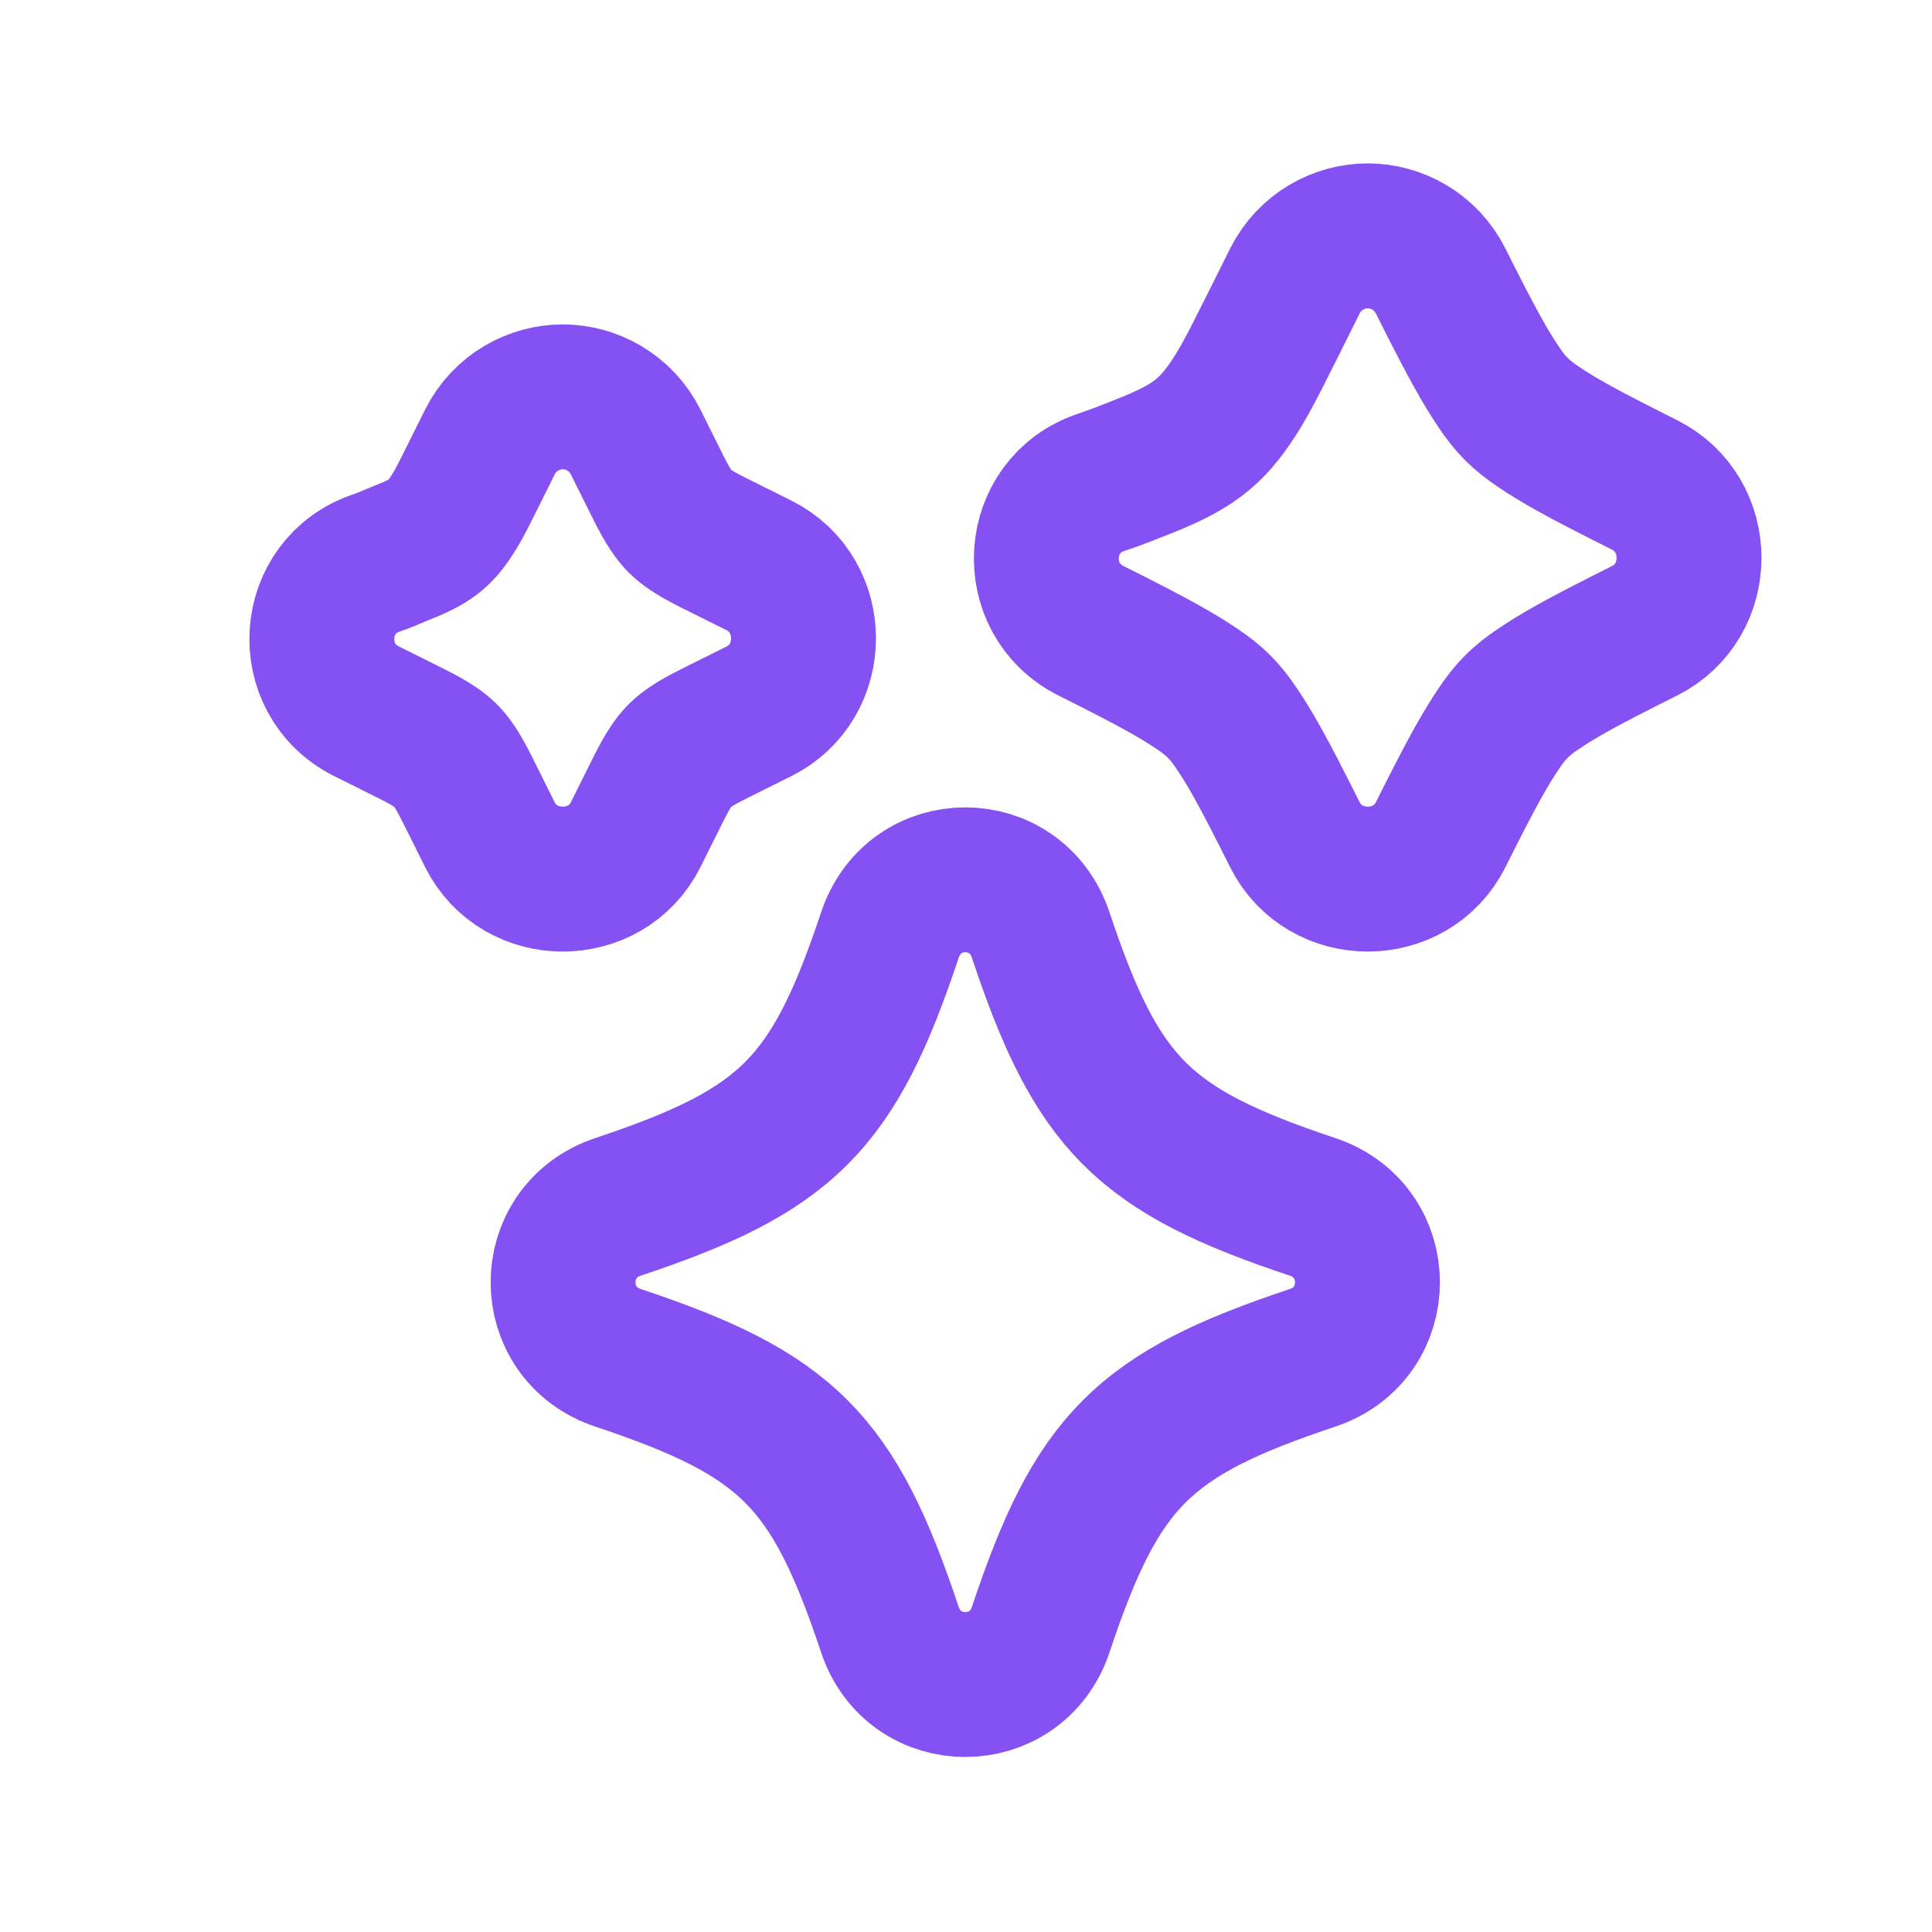 <svg width="80" height="80" viewBox="0 0 80 80" fill="none" xmlns="http://www.w3.org/2000/svg">
<path d="M56.636 9.766C55.453 9.766 54.229 10.412 53.616 11.641C52.159 14.55 51.713 15.507 51.116 16.433C50.146 17.933 49.349 18.53 47.263 19.349C46.789 19.534 46.233 19.762 45.596 19.974C42.776 20.913 42.523 24.792 45.179 26.12C47.993 27.527 48.766 27.991 49.553 28.516C50.299 29.012 50.723 29.438 51.219 30.183C51.746 30.97 52.209 31.744 53.616 34.559C54.843 37.016 58.429 37.016 59.656 34.559C61.063 31.744 61.529 30.97 62.053 30.183C62.549 29.438 62.976 29.012 63.719 28.516C64.506 27.991 65.283 27.526 68.096 26.12C70.553 24.892 70.553 21.307 68.096 20.078C65.283 18.672 64.506 18.207 63.719 17.683C62.976 17.186 62.549 16.761 62.053 16.016C61.529 15.229 61.063 14.454 59.656 11.641C59.043 10.412 57.819 9.766 56.636 9.766ZM23.303 16.433C22.119 16.433 20.896 17.079 20.283 18.308C19.333 20.204 19.086 20.76 18.719 21.328C18.203 22.125 17.819 22.427 16.636 22.891C16.339 23.006 16.003 23.172 15.596 23.308C12.776 24.247 12.523 28.125 15.179 29.453C17.003 30.366 17.519 30.599 17.989 30.912C18.366 31.162 18.573 31.37 18.823 31.745C19.136 32.215 19.369 32.732 20.283 34.559C21.509 37.016 25.096 37.016 26.323 34.559C27.236 32.732 27.469 32.215 27.783 31.745C28.033 31.37 28.239 31.162 28.616 30.912C29.086 30.599 29.603 30.366 31.429 29.453C33.886 28.225 33.886 24.64 31.429 23.412C29.603 22.499 29.086 22.267 28.616 21.953C28.239 21.703 28.033 21.494 27.783 21.12C27.469 20.65 27.236 20.133 26.323 18.308C25.709 17.079 24.486 16.433 23.303 16.433ZM39.969 36.432C38.643 36.432 37.353 37.206 36.846 38.726C34.509 45.729 32.599 47.639 25.596 49.972C22.556 50.986 22.556 55.212 25.596 56.226C32.599 58.559 34.509 60.469 36.846 67.472C37.856 70.513 42.083 70.513 43.096 67.472C45.429 60.469 47.339 58.559 54.346 56.226C57.383 55.212 57.383 50.986 54.346 49.972C47.339 47.639 45.429 45.729 43.096 38.726C42.589 37.206 41.296 36.432 39.969 36.432Z" stroke="#8551F3" stroke-width="6"/>
</svg>
